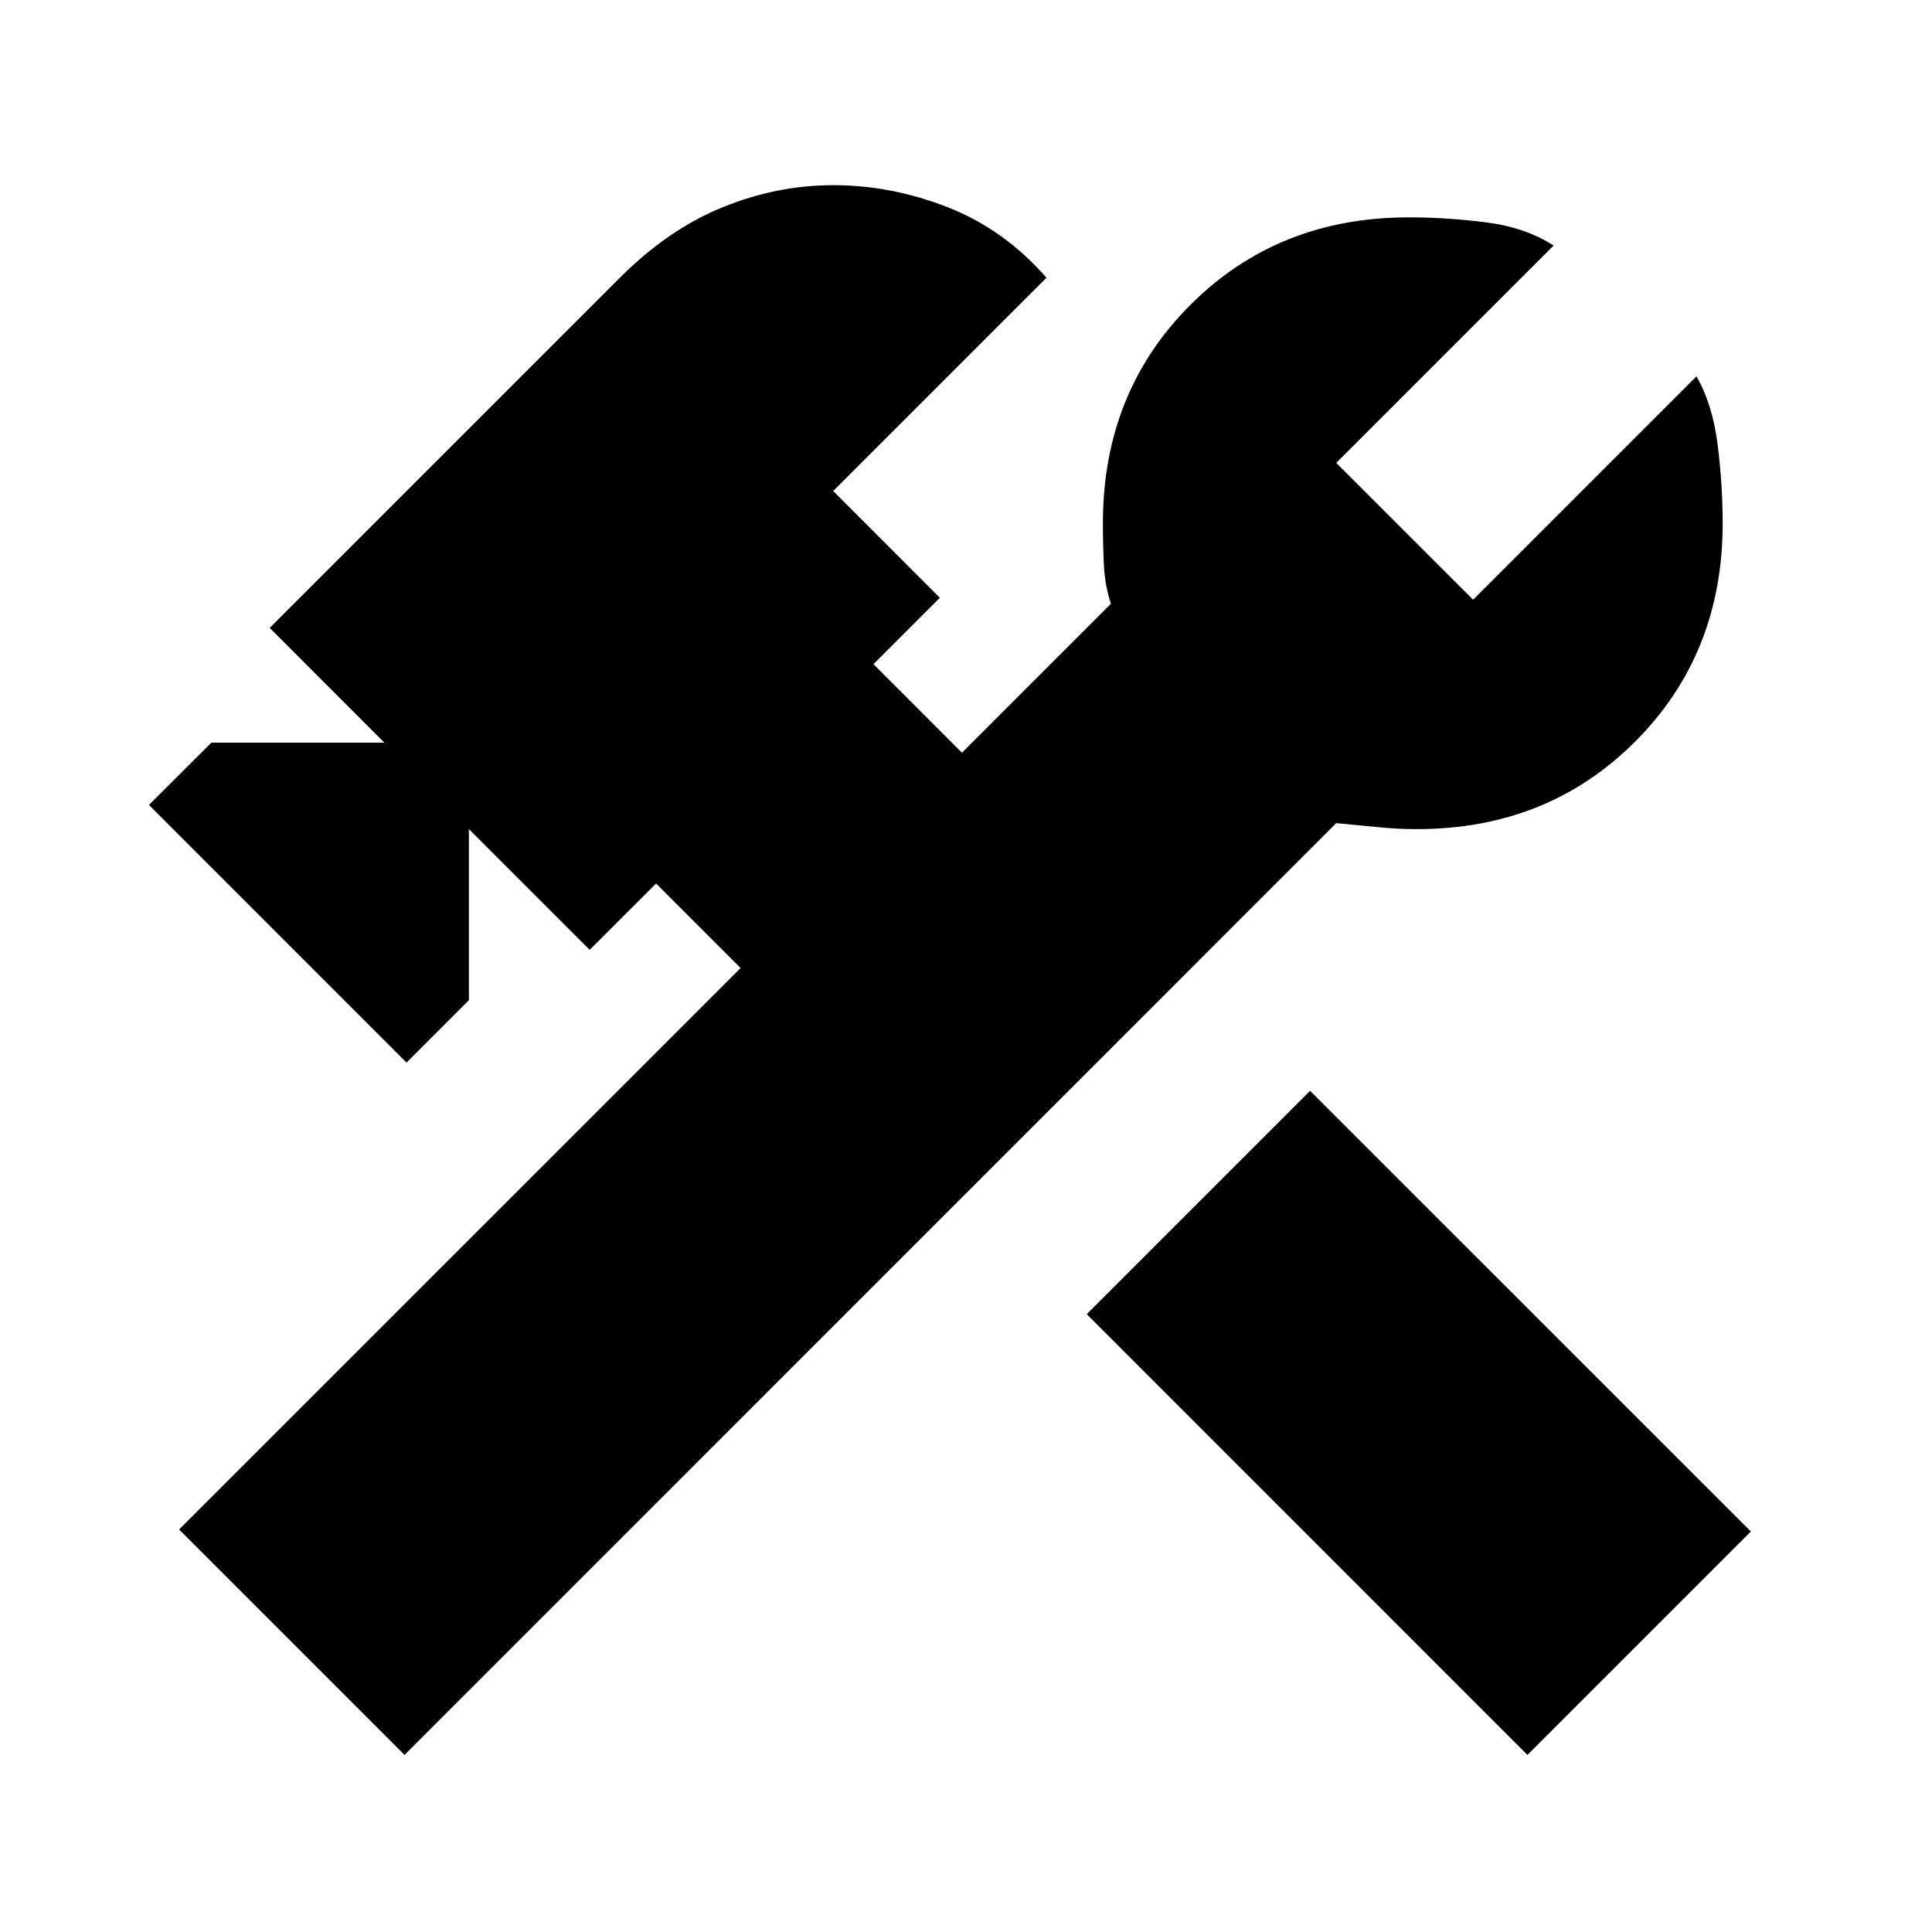 <svg xmlns="http://www.w3.org/2000/svg" height="20" width="20"><path d="m15.812 18.167-4.562-4.563 2.312-2.312 4.563 4.562Zm-11.624 0-2.334-2.334 5.813-5.812-.875-.875-.688.687-1.25-1.25v1.771L4.208 11 1.542 8.333l.646-.645h1.791L2.792 6.5l3.625-3.625q.5-.5 1.062-.729.563-.229 1.146-.229.604 0 1.187.229.584.229 1.021.729L8.625 5.083l1.104 1.105-.687.687.916.917L11.5 6.25q-.062-.188-.073-.406-.01-.219-.01-.427 0-1.355.906-2.261.906-.906 2.26-.906.396 0 .802.052.407.052.698.24l-2.25 2.25 1.417 1.416 2.312-2.312q.167.292.219.708.052.417.052.813 0 1.354-.906 2.26-.906.906-2.26.906-.209 0-.407-.021l-.427-.041Z"/></svg>